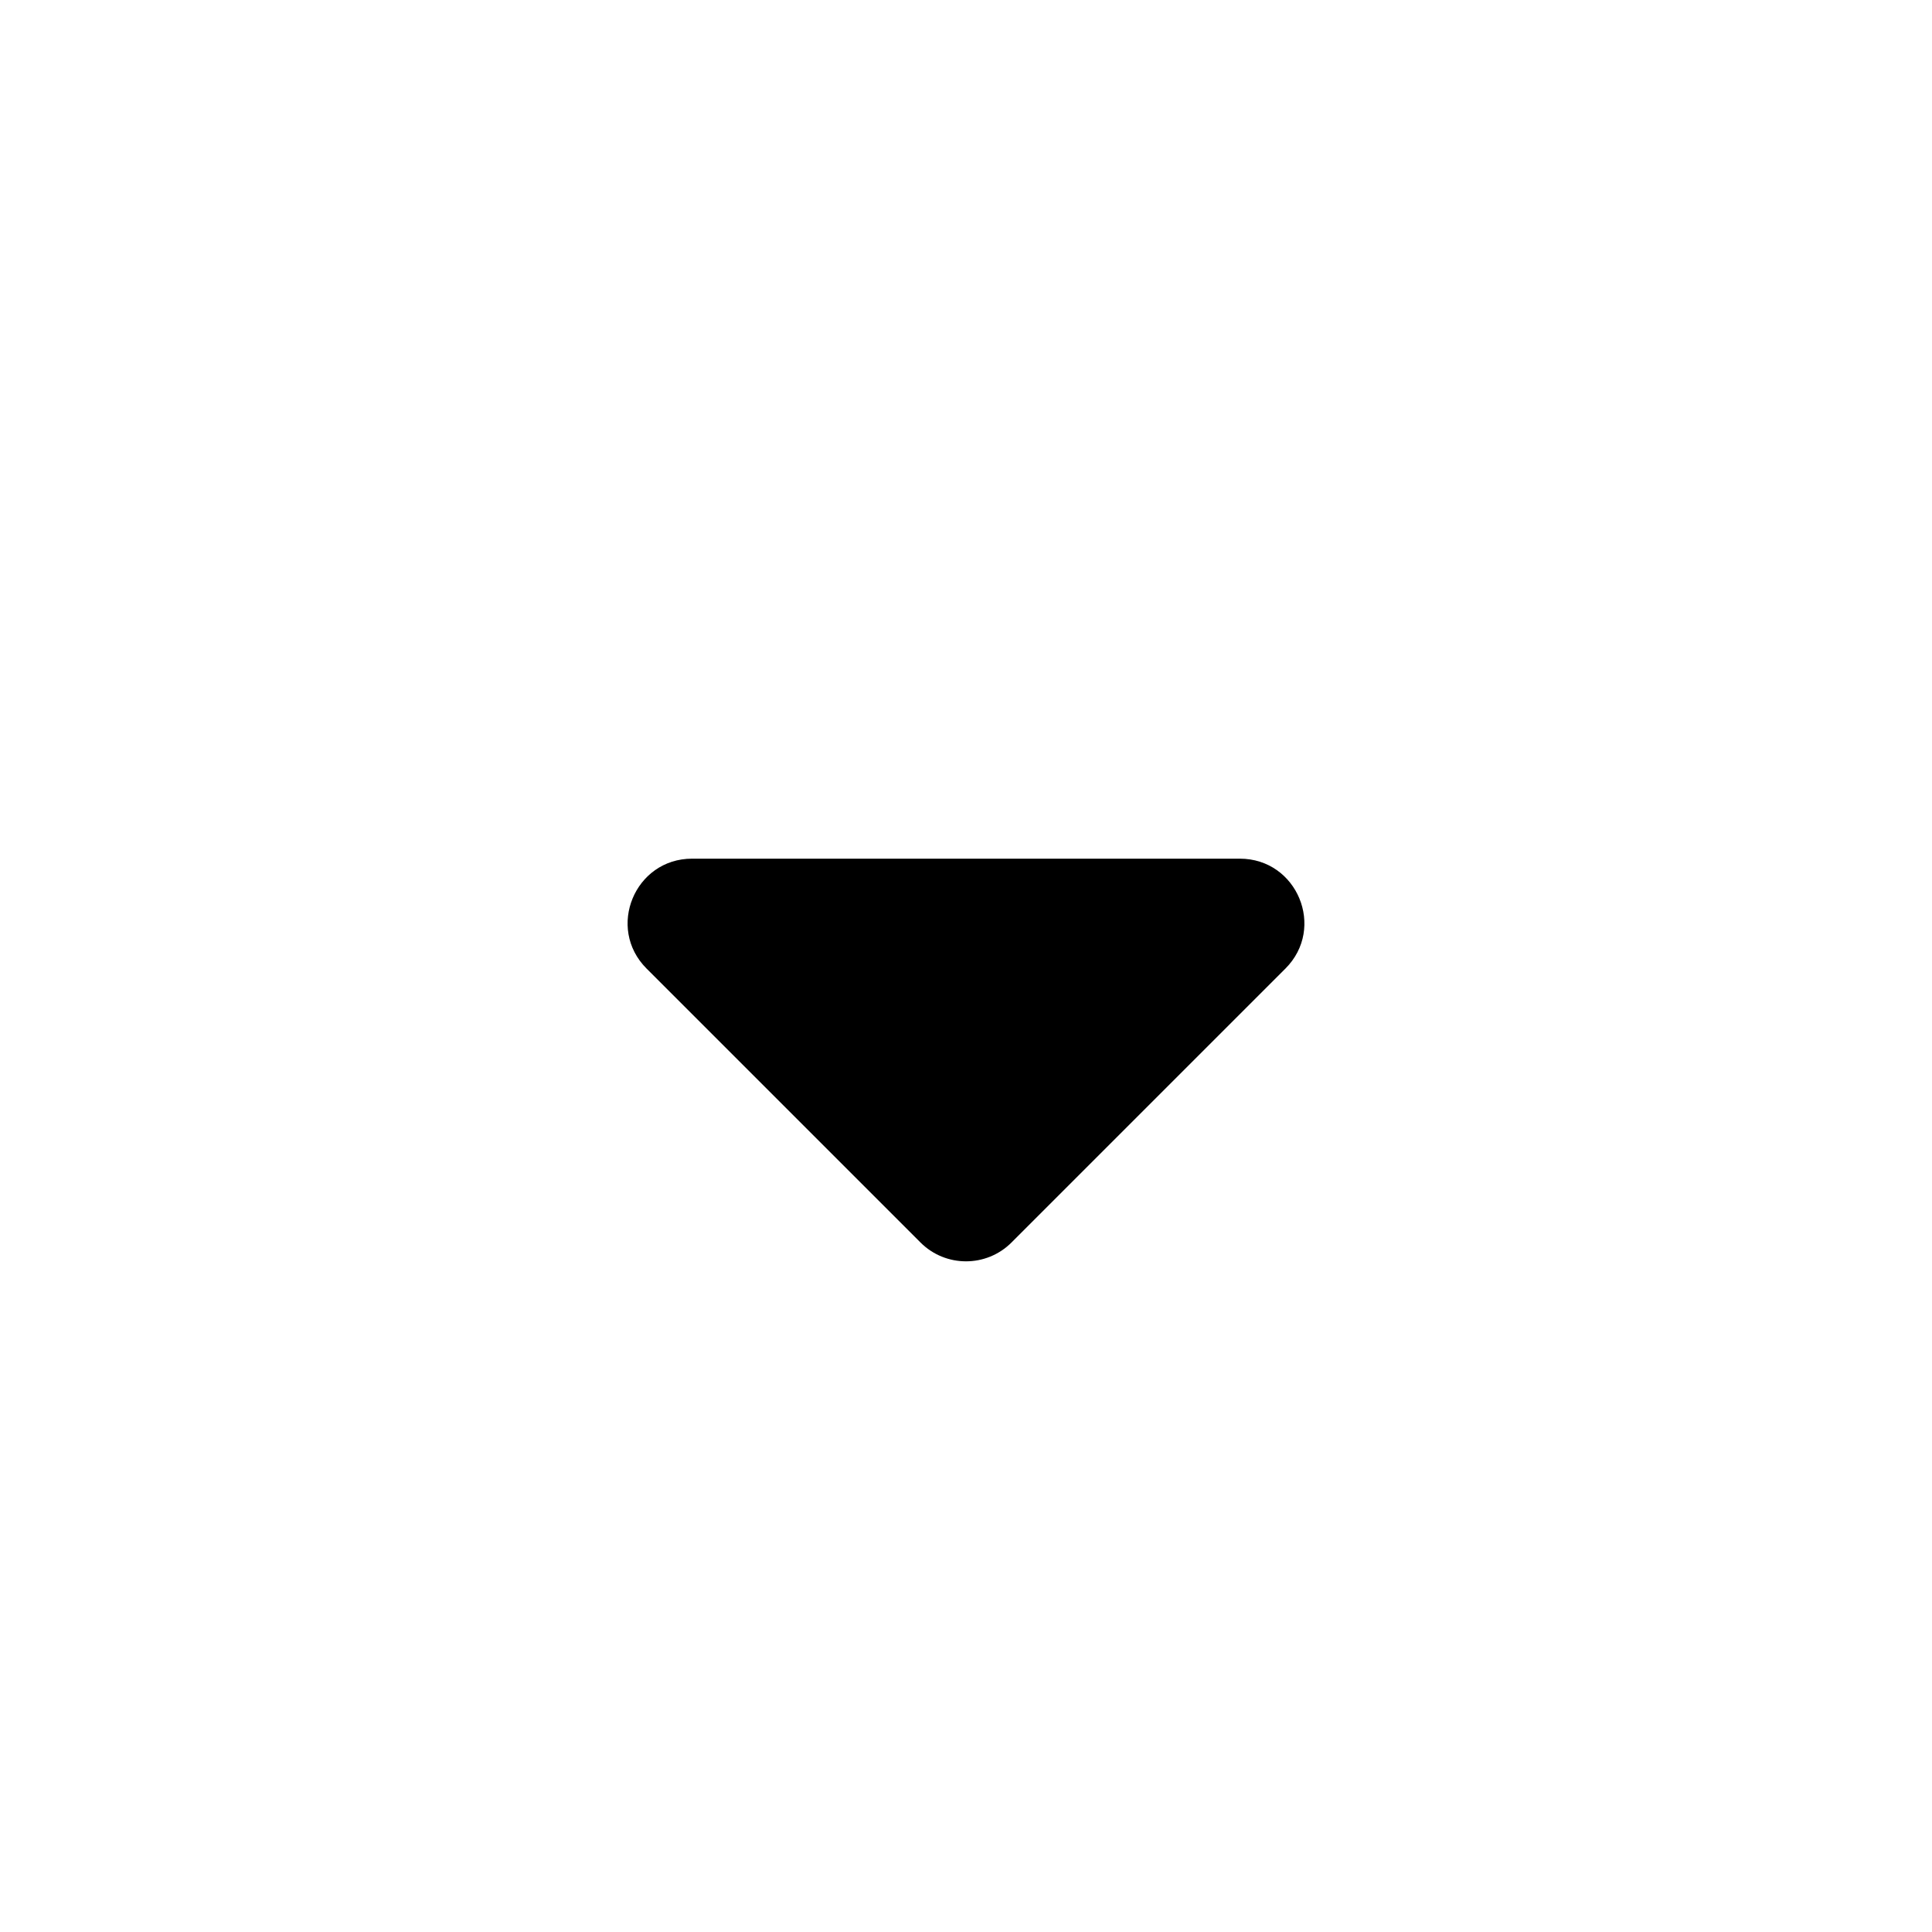 <svg width="18" height="18" viewBox="0 0 18 18" xmlns="http://www.w3.org/2000/svg">
    <path d="M9.424 11.576L11.976 9.024C12.354 8.646 12.086 8 11.551 8L6.448 8C5.914 8 5.646 8.646 6.024 9.024L8.576 11.576C8.81 11.81 9.19 11.81 9.424 11.576Z"/>
</svg>
